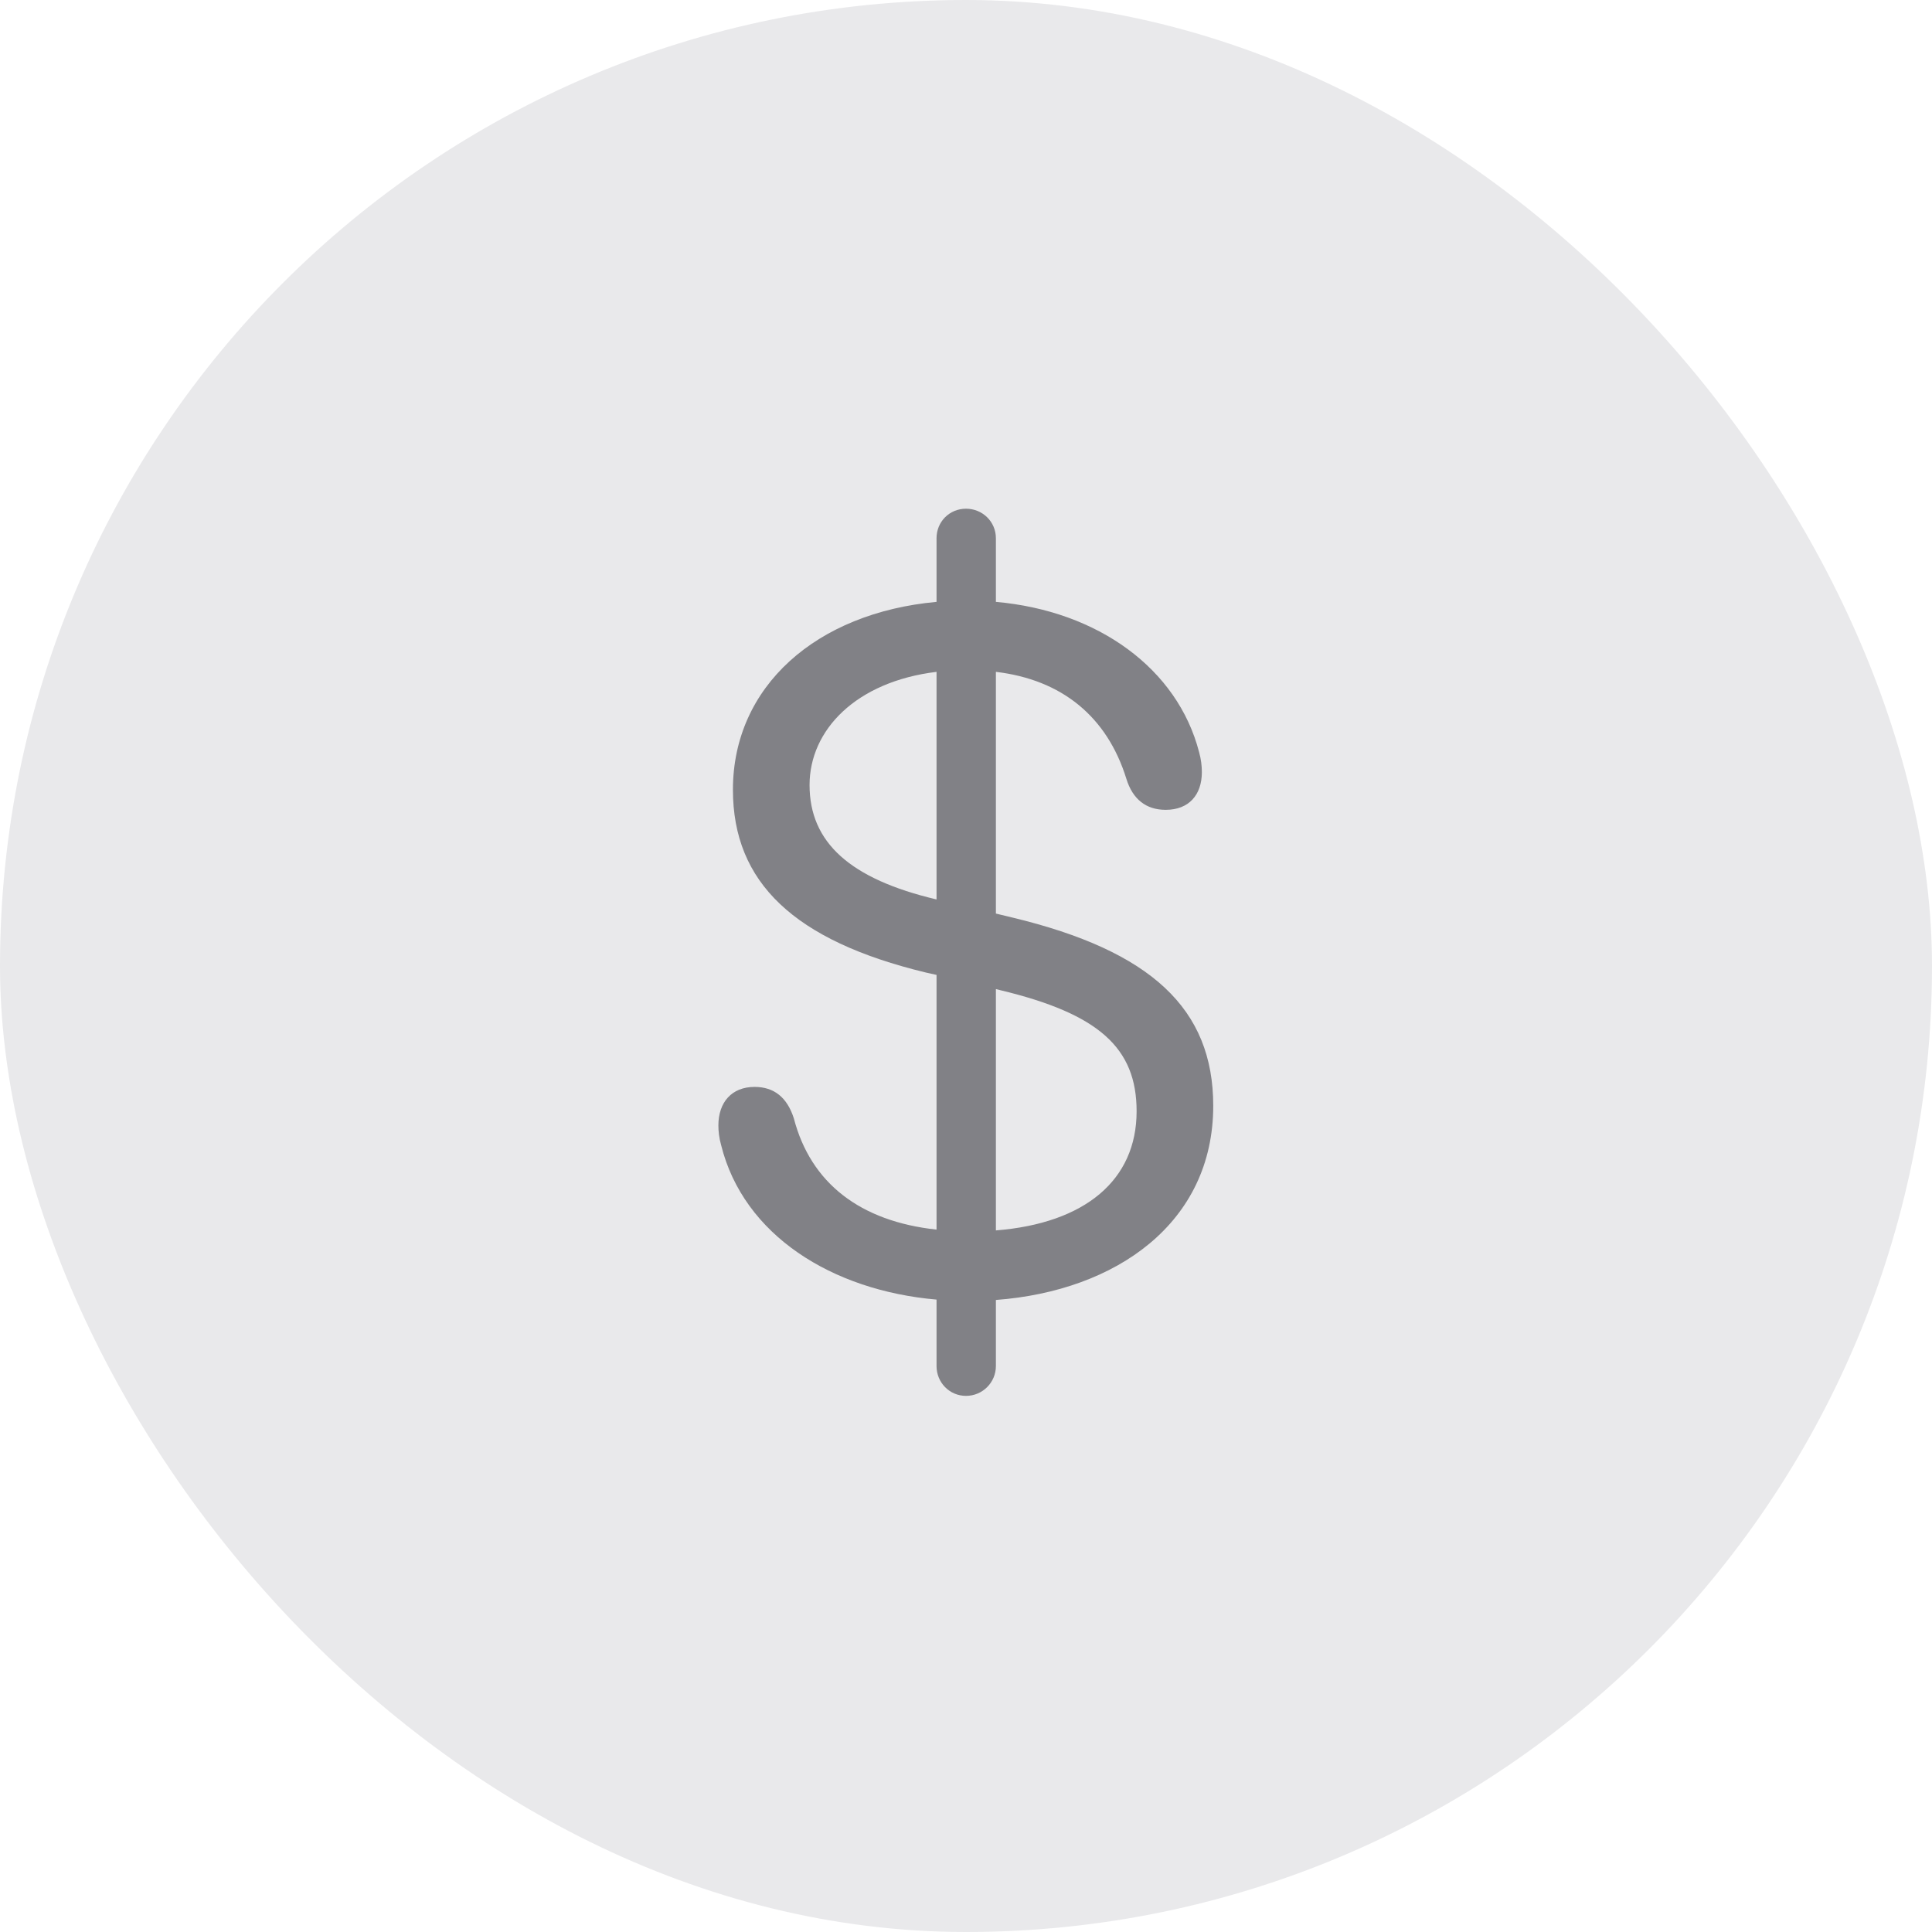 <svg width="36" height="36" viewBox="0 0 36 36" fill="none" xmlns="http://www.w3.org/2000/svg">
<rect width="36" height="36" rx="18" fill="#E9E9EB"/>
<path d="M18 26.01C17.692 26.01 17.451 25.761 17.451 25.454V24.216C15.502 24.047 13.854 23.015 13.437 21.337C13.4 21.206 13.386 21.081 13.386 20.971C13.386 20.539 13.635 20.253 14.06 20.253C14.426 20.253 14.668 20.451 14.792 20.839C15.107 22.048 16.03 22.758 17.451 22.912V18.166L17.253 18.122C14.799 17.529 13.657 16.445 13.657 14.716C13.657 12.79 15.21 11.42 17.451 11.215V10.029C17.451 9.721 17.692 9.479 18 9.479C18.308 9.479 18.557 9.721 18.557 10.029V11.215C20.461 11.384 21.94 12.46 22.343 14.013C22.38 14.145 22.395 14.27 22.395 14.387C22.395 14.812 22.153 15.09 21.721 15.09C21.355 15.09 21.105 14.892 20.988 14.511C20.629 13.354 19.787 12.665 18.557 12.519V17.023L18.864 17.097C21.45 17.719 22.607 18.796 22.607 20.605C22.607 22.788 20.798 24.055 18.557 24.223V25.454C18.557 25.761 18.308 26.01 18 26.01ZM15.085 14.628C15.085 15.698 15.839 16.379 17.451 16.76V12.519C15.949 12.702 15.085 13.603 15.085 14.628ZM18.645 18.452L18.557 18.43V22.927C20.219 22.795 21.179 21.989 21.179 20.707C21.179 19.521 20.468 18.891 18.645 18.452Z" fill="#3C3C43" fill-opacity="0.6"/>
</svg>
